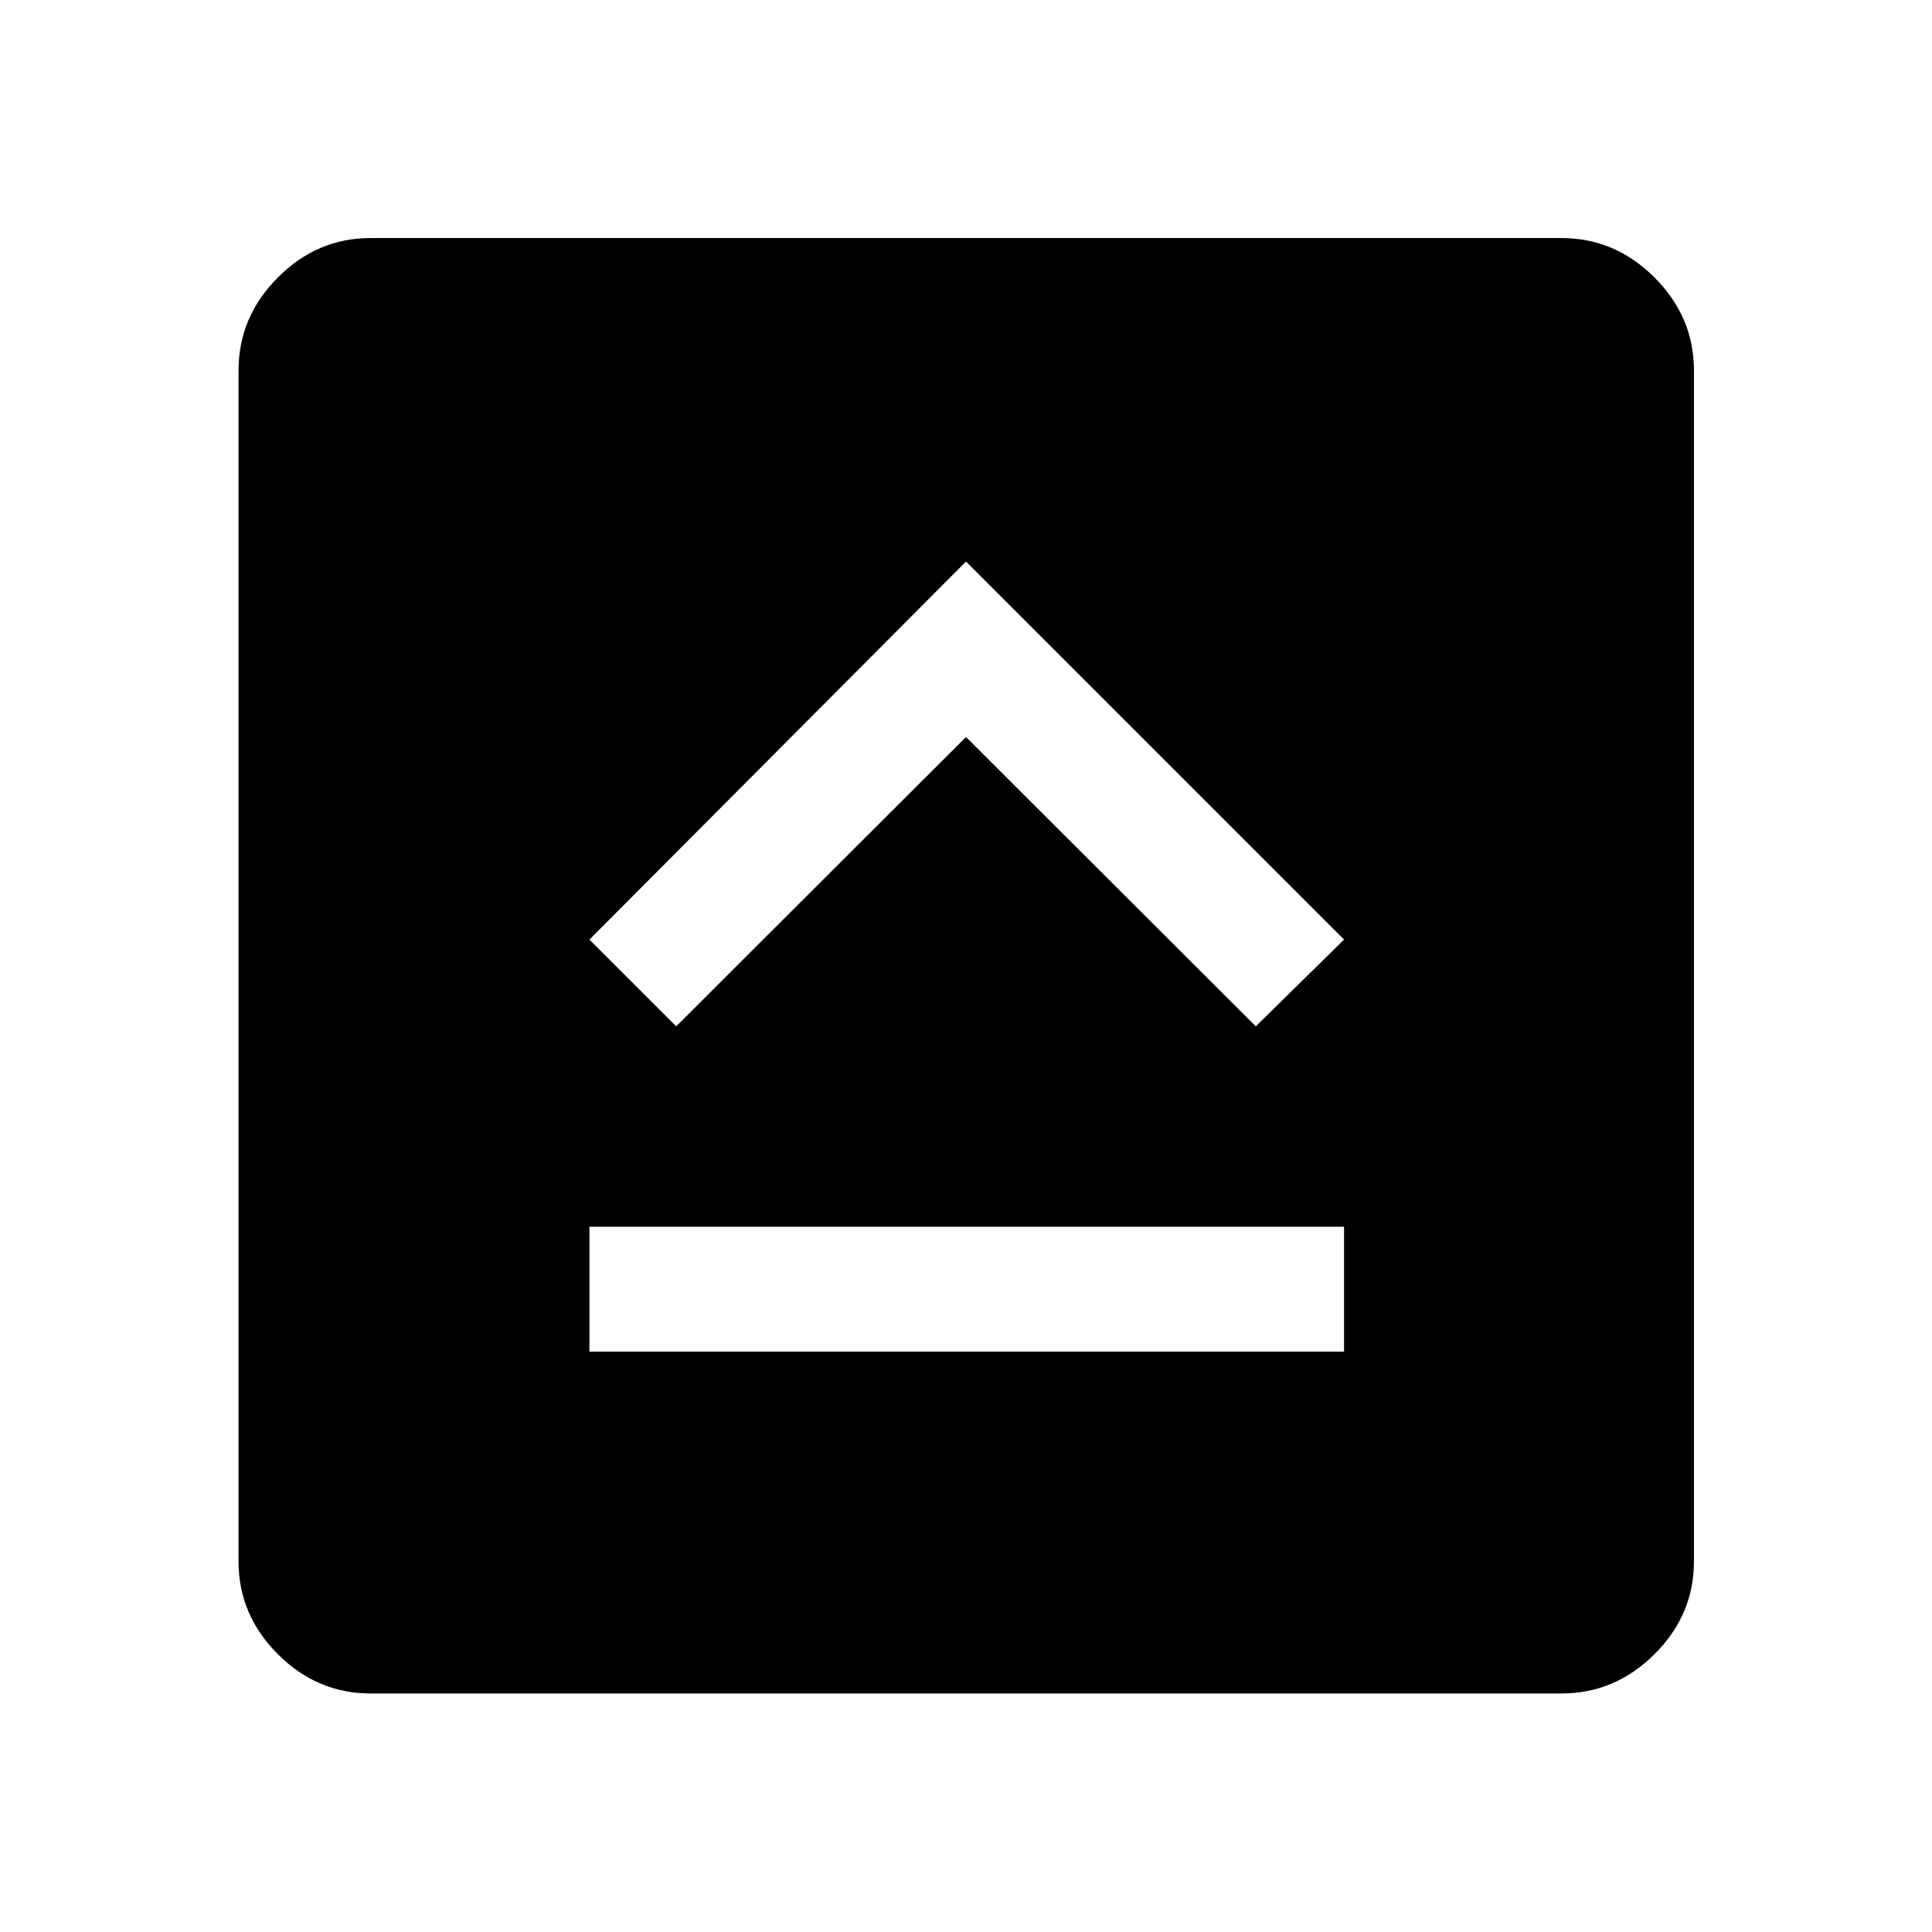 <svg xmlns="http://www.w3.org/2000/svg" height="48" viewBox="0 96 960 960" width="48"><path d="M292.891 767.609h374.957v-62.044H292.891v62.044ZM336 605.978l144-143.76 144 143.76 43.848-43.108L480 375.022 292.891 562.87 336 605.978Zm-151.848 331.5q-26.568 0-46.099-19.531-19.531-19.531-19.531-46.099V280.152q0-26.666 19.531-46.268t46.099-19.602h591.696q26.666 0 46.268 19.602t19.602 46.268v591.696q0 26.568-19.602 46.099-19.602 19.531-46.268 19.531H184.152Z"/></svg>